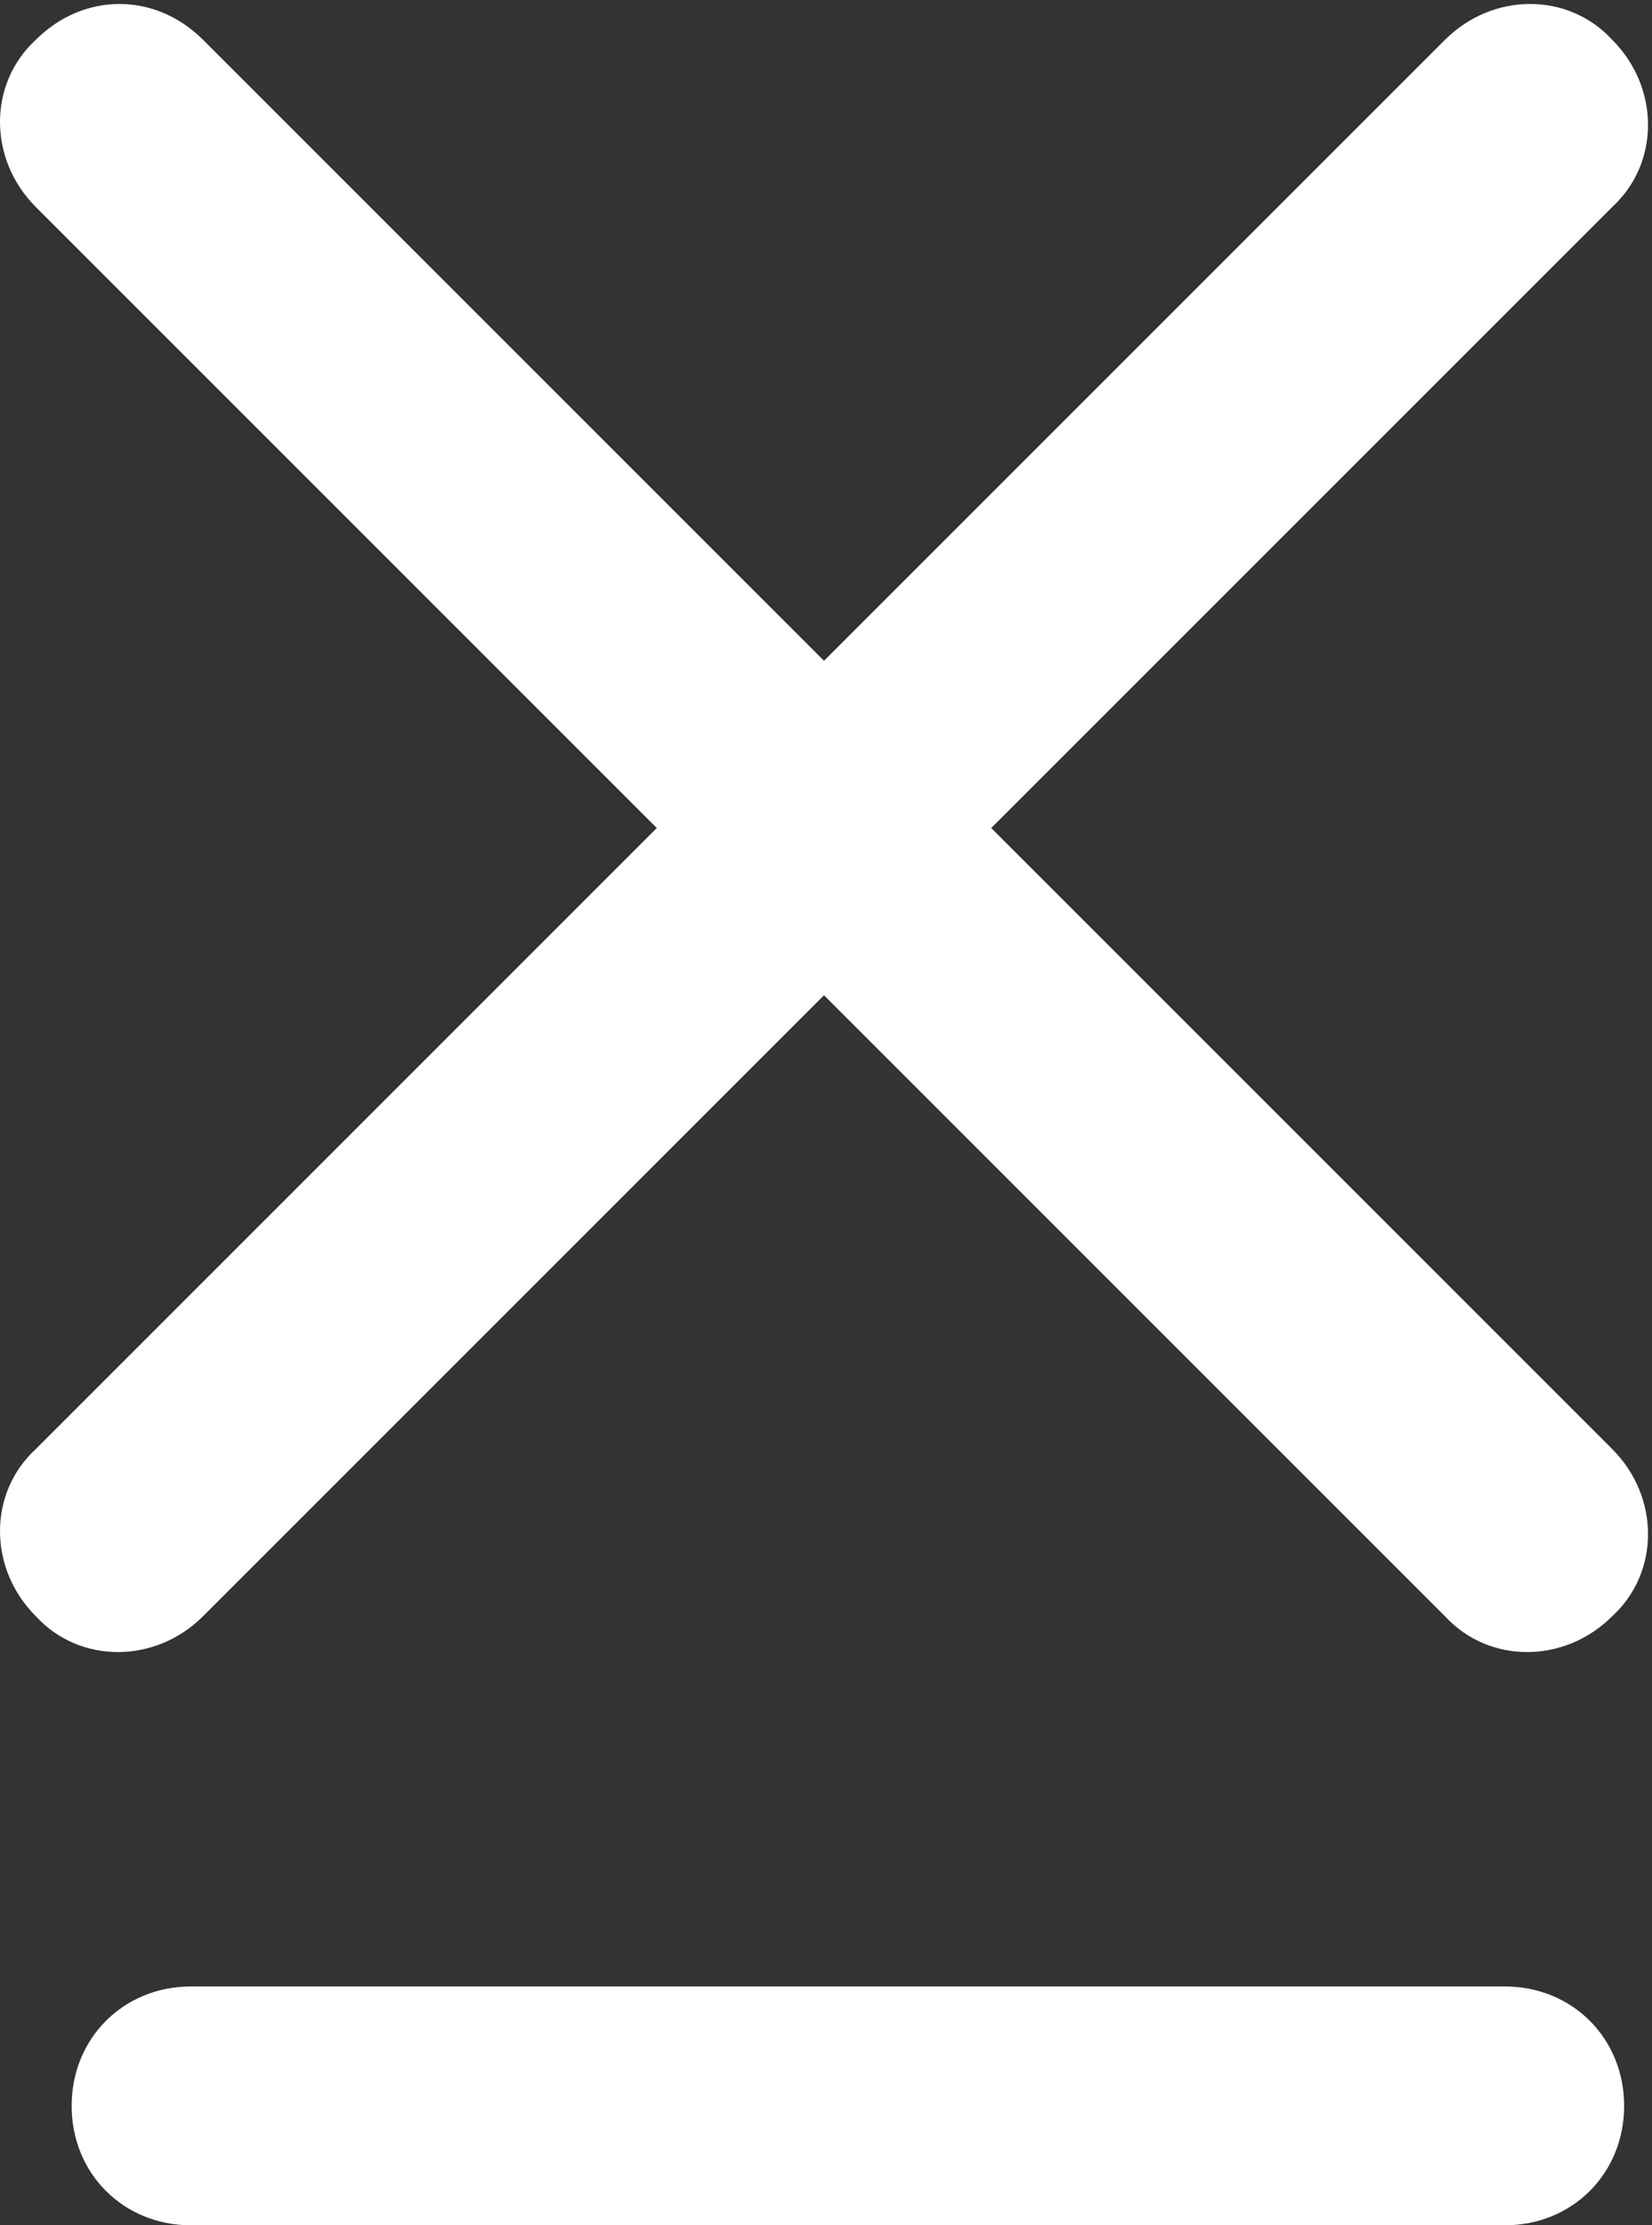 <?xml version="1.0" encoding="utf-8"?>
<!-- Generator: $$$/GeneralStr/196=Adobe Illustrator 27.6.0, SVG Export Plug-In . SVG Version: 6.00 Build 0)  -->
<svg version="1.1" id="Calque_1" xmlns="http://www.w3.org/2000/svg" xmlns:xlink="http://www.w3.org/1999/xlink" x="0px" y="0px"
	 viewBox="0 0 41.5 55.9" style="enable-background:new 0 0 41.5 55.9;" xml:space="preserve">
<rect x="0" y="0" width="41.5" height="55.9" fill="#333333" stroke="none"/>
<style type="text/css">
	.st0{fill:#FFFFFF;}
</style>
<g id="Groupe_7_00000086683689642991638960000000975694847330946705_" transform="translate(-1804 -73)">
	<path id="Rectangle_4_00000173880330555337769840000010039855510477787067_" class="st0" d="M1809.1,74l35.4,35.4
		c1.2,1.2,1.2,3.1,0,4.2l0,0c-1.2,1.2-3.1,1.2-4.2,0l-35.4-35.4c-1.2-1.2-1.2-3.1,0-4.2l0,0C1806.1,72.8,1807.9,72.8,1809.1,74z"/>
	<path id="Rectangle_5_00000002342249790089870840000007036155207104147366_" class="st0" d="M1804.9,109.4l35.4-35.4
		c1.2-1.2,3.1-1.2,4.2,0l0,0c1.2,1.2,1.2,3.1,0,4.2l-35.4,35.4c-1.2,1.2-3.1,1.2-4.2,0l0,0C1803.7,112.4,1803.7,110.5,1804.9,109.4z
		"/>
	<path id="Rectangle_6_00000176723412092715625470000001014373666592172673_" class="st0" d="M1808.8,122.9h33c1.7,0,3,1.3,3,3l0,0
		c0,1.7-1.3,3-3,3h-33c-1.7,0-3-1.3-3-3l0,0C1805.8,124.2,1807.1,122.9,1808.8,122.9z"/>
</g>
</svg>
